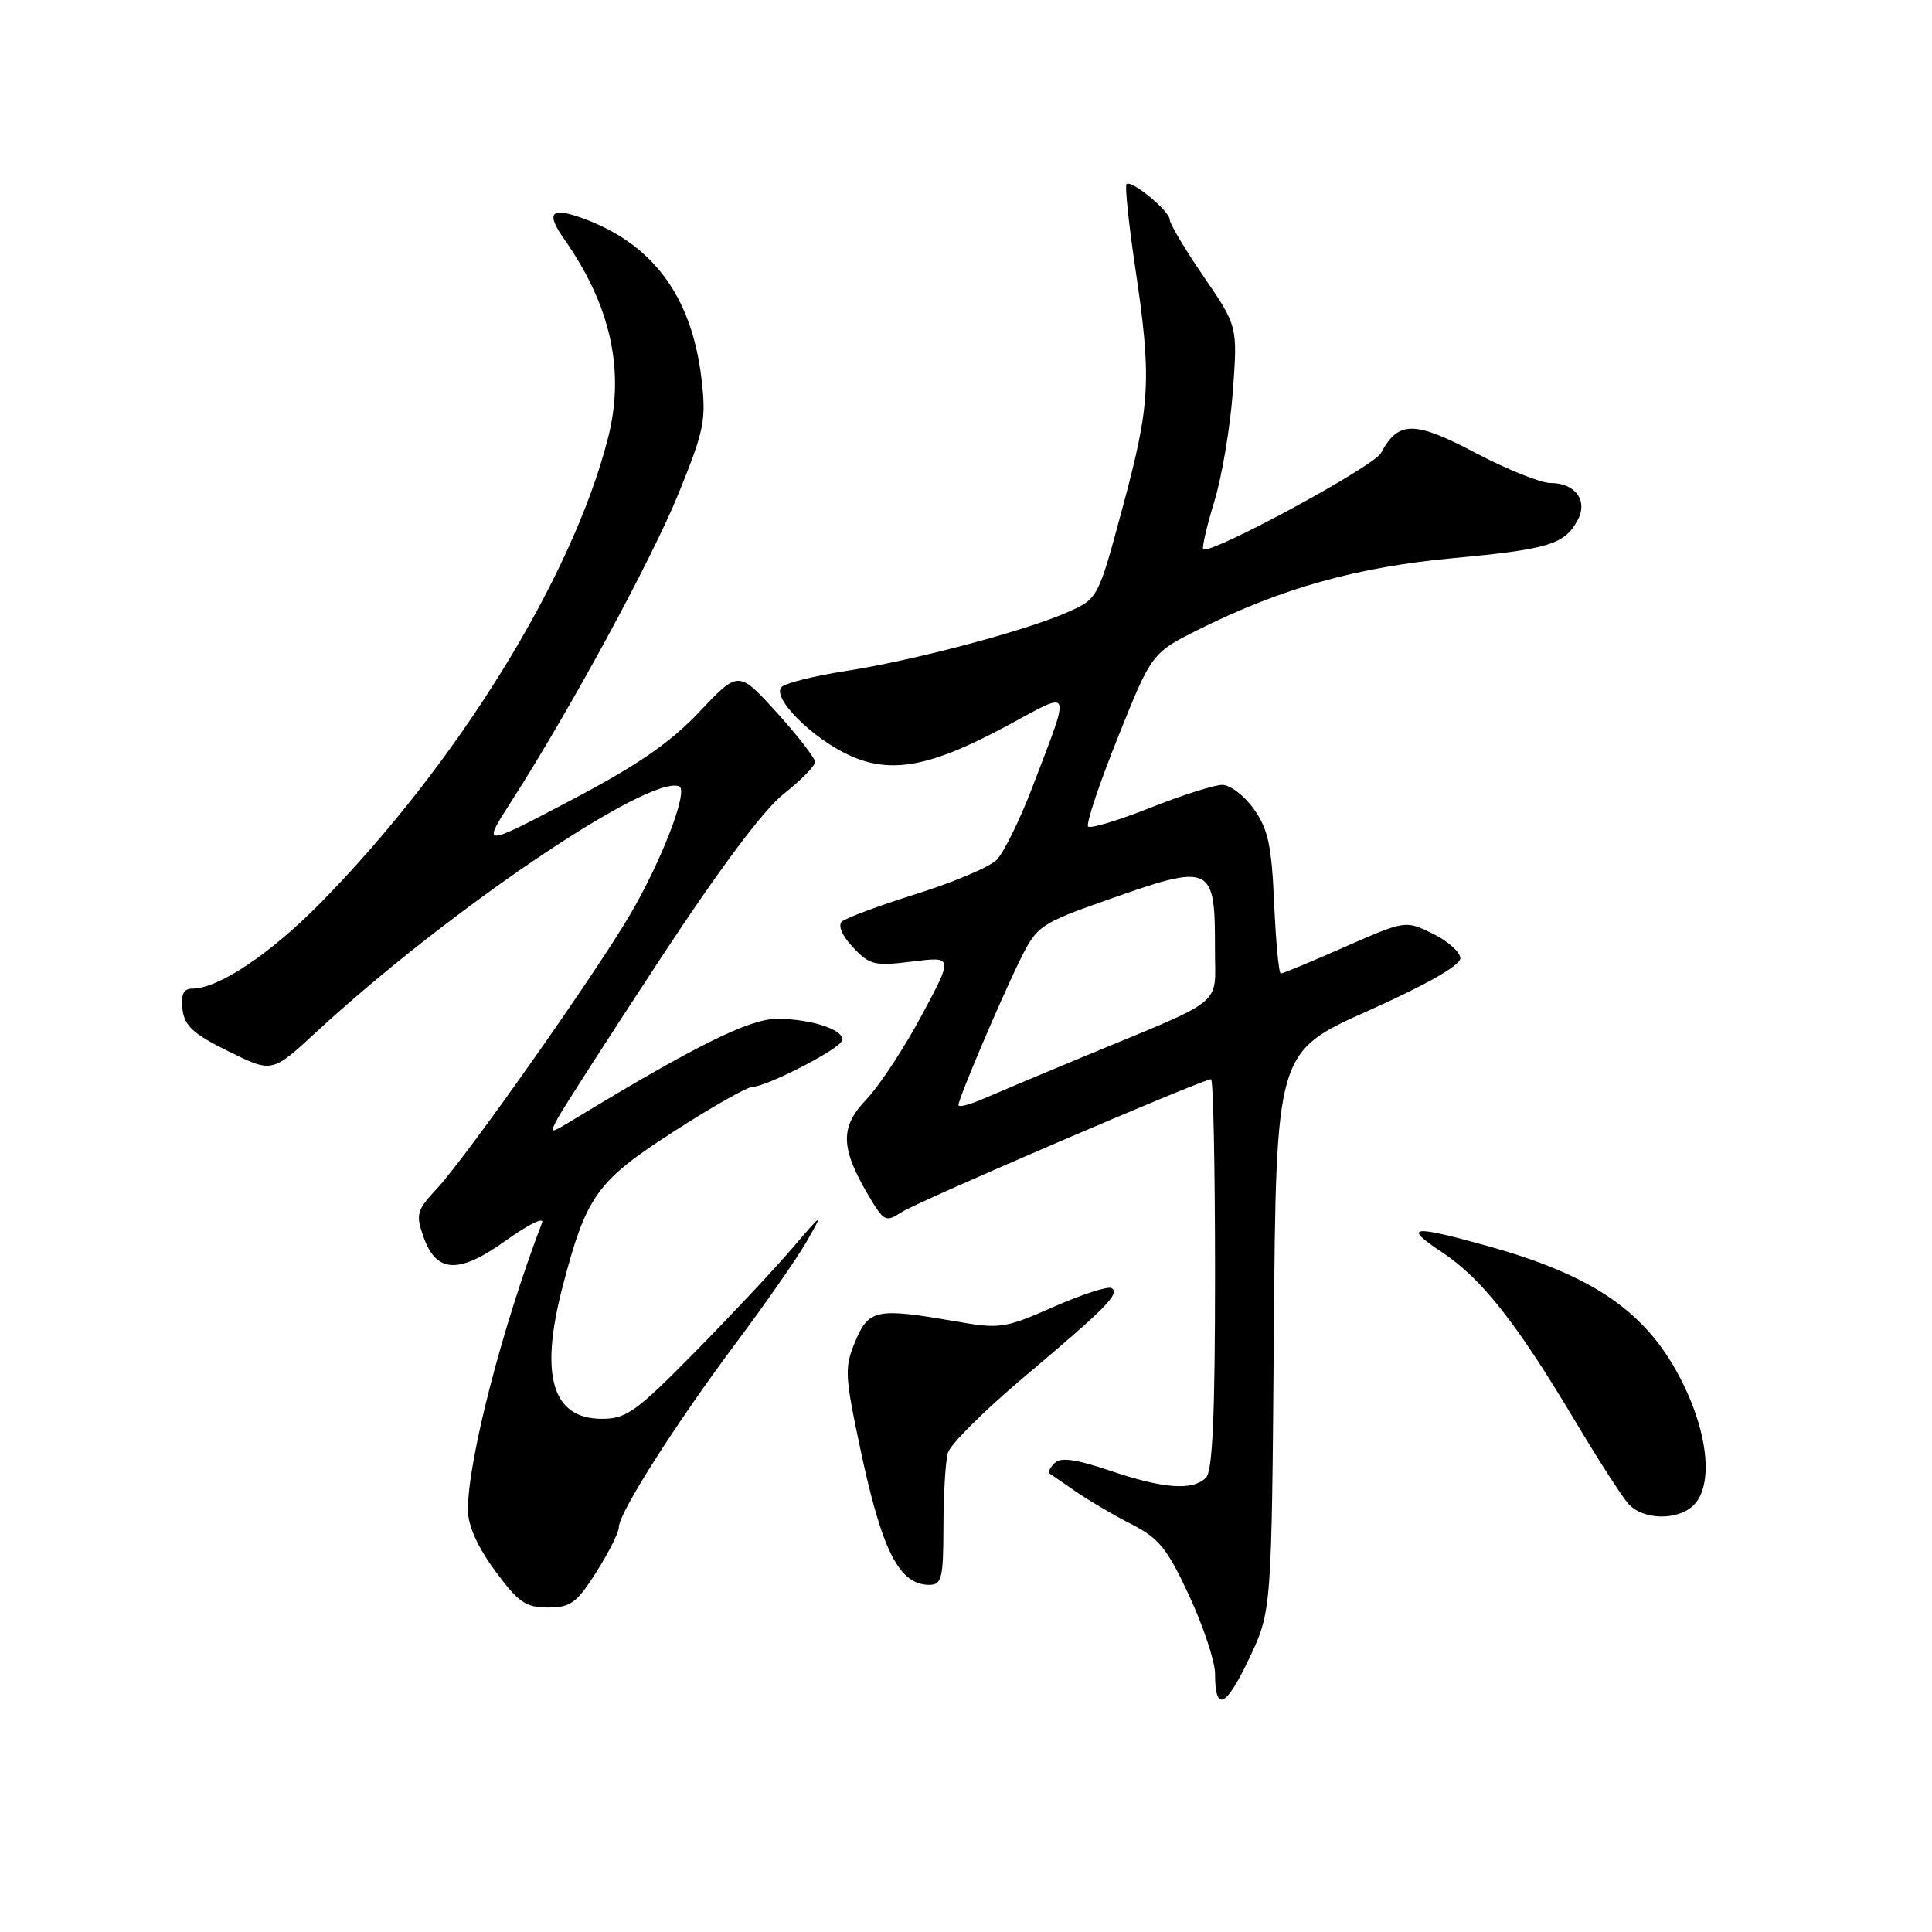 <?xml version="1.0" encoding="UTF-8" standalone="no"?>
<!DOCTYPE svg PUBLIC "-//W3C//DTD SVG 1.1//EN" "http://www.w3.org/Graphics/SVG/1.1/DTD/svg11.dtd" >
<svg xmlns="http://www.w3.org/2000/svg" xmlns:xlink="http://www.w3.org/1999/xlink" version="1.1" viewBox="0 0 256 256">
 <g >
 <path fill="currentColor"
d=" M 168.79 176.45 C 169.09 139.39 169.09 139.39 181.29 133.93 C 188.97 130.50 193.50 127.92 193.50 126.98 C 193.50 126.17 191.86 124.70 189.86 123.72 C 186.23 121.94 186.23 121.94 178.20 125.47 C 173.79 127.41 169.97 129.00 169.71 129.00 C 169.45 129.00 169.06 124.82 168.83 119.70 C 168.50 112.04 168.03 109.84 166.14 107.20 C 164.89 105.44 163.01 104.00 161.96 104.00 C 160.91 104.00 156.61 105.37 152.40 107.04 C 148.19 108.71 144.49 109.83 144.18 109.52 C 143.87 109.21 145.64 103.90 148.12 97.73 C 152.61 86.50 152.61 86.50 159.06 83.30 C 169.91 77.91 179.88 75.13 192.60 73.95 C 205.20 72.78 207.33 72.13 209.05 68.91 C 210.44 66.32 208.73 64.00 205.43 64.00 C 204.14 64.00 199.67 62.20 195.49 60.00 C 187.39 55.73 185.28 55.74 182.98 60.04 C 182.01 61.84 160.27 73.60 159.43 72.77 C 159.24 72.57 159.90 69.73 160.90 66.46 C 161.91 63.18 163.01 56.61 163.36 51.86 C 163.99 43.22 163.99 43.22 159.50 36.66 C 157.02 33.04 155.00 29.65 155.00 29.12 C 155.00 27.98 149.89 23.77 149.27 24.40 C 149.04 24.63 149.55 29.60 150.42 35.44 C 152.62 50.23 152.45 53.52 148.75 67.25 C 145.50 79.32 145.50 79.32 141.47 81.11 C 135.89 83.59 120.99 87.54 112.01 88.92 C 107.89 89.56 104.09 90.51 103.57 91.03 C 102.19 92.41 107.64 97.87 112.63 100.12 C 118.11 102.60 123.36 101.60 133.45 96.16 C 142.22 91.43 141.95 90.77 136.77 104.37 C 135.11 108.70 132.99 113.01 132.05 113.95 C 131.11 114.89 126.33 116.91 121.42 118.45 C 116.52 119.99 112.08 121.64 111.56 122.11 C 111.00 122.63 111.58 123.99 113.03 125.53 C 115.23 127.88 115.89 128.03 120.88 127.41 C 126.32 126.73 126.32 126.73 122.09 134.61 C 119.76 138.95 116.47 143.94 114.79 145.69 C 111.29 149.33 111.35 152.09 115.07 158.39 C 117.12 161.87 117.36 161.99 119.47 160.61 C 121.59 159.22 159.36 143.00 160.47 143.00 C 160.76 143.00 161.00 154.61 161.00 168.80 C 161.00 187.53 160.67 194.93 159.80 195.80 C 158.05 197.55 154.20 197.28 147.11 194.88 C 142.54 193.34 140.54 193.06 139.74 193.86 C 139.13 194.47 138.83 195.09 139.07 195.24 C 139.30 195.39 140.86 196.46 142.53 197.62 C 144.20 198.78 147.50 200.73 149.88 201.94 C 153.59 203.83 154.67 205.18 157.60 211.50 C 159.47 215.55 161.00 220.17 161.00 221.77 C 161.00 226.91 162.41 226.30 165.49 219.82 C 168.50 213.50 168.50 213.50 168.79 176.45 Z  M 79.02 208.30 C 80.66 205.72 82.00 203.05 82.00 202.36 C 82.00 200.48 89.51 188.68 97.49 178.00 C 101.40 172.78 105.63 166.70 106.89 164.50 C 109.14 160.57 109.10 160.59 104.89 165.50 C 102.53 168.25 96.73 174.44 91.99 179.25 C 84.30 187.06 82.99 188.00 79.75 188.00 C 73.17 188.00 71.47 182.30 74.54 170.52 C 77.68 158.46 79.04 156.54 89.17 150.00 C 94.27 146.70 99.03 144.00 99.75 144.00 C 101.50 144.00 110.69 139.31 111.49 138.02 C 112.35 136.63 107.74 135.00 102.97 135.00 C 99.31 135.00 92.24 138.50 76.13 148.27 C 72.76 150.31 72.76 150.31 73.95 148.09 C 74.61 146.87 80.66 137.46 87.41 127.18 C 95.34 115.11 101.15 107.33 103.84 105.20 C 106.13 103.39 108.00 101.48 108.00 100.96 C 108.00 100.45 105.72 97.50 102.93 94.42 C 97.86 88.83 97.86 88.83 92.68 94.31 C 88.81 98.41 84.51 101.38 75.69 106.02 C 63.88 112.23 63.88 112.23 67.64 106.37 C 75.53 94.08 86.36 74.14 89.93 65.34 C 93.33 56.98 93.59 55.65 92.95 50.19 C 91.64 39.11 86.37 32.12 76.81 28.78 C 72.95 27.44 72.36 28.28 74.76 31.69 C 80.95 40.50 82.85 49.14 80.55 58.10 C 75.82 76.58 60.55 101.26 42.50 119.61 C 35.83 126.40 28.95 131.00 25.47 131.00 C 24.31 131.00 23.96 131.76 24.18 133.73 C 24.44 135.94 25.60 137.00 30.28 139.31 C 36.05 142.16 36.05 142.16 41.82 136.83 C 59.09 120.85 85.85 102.70 89.98 104.18 C 91.28 104.65 87.78 113.83 83.52 121.14 C 78.90 129.04 61.71 153.43 57.84 157.56 C 55.24 160.34 55.07 160.92 56.09 163.82 C 57.80 168.73 60.78 168.88 67.08 164.34 C 70.00 162.25 72.14 161.20 71.83 162.01 C 66.55 175.80 62.00 193.44 62.00 200.07 C 62.00 202.12 63.26 204.95 65.59 208.12 C 68.67 212.32 69.65 213.00 72.61 213.00 C 75.61 213.00 76.42 212.41 79.02 208.30 Z  M 125.01 202.25 C 125.02 197.99 125.28 193.60 125.60 192.50 C 125.91 191.40 130.43 186.90 135.65 182.50 C 146.62 173.25 148.45 171.40 147.29 170.68 C 146.82 170.39 143.37 171.51 139.62 173.16 C 133.13 176.02 132.49 176.12 126.57 175.08 C 116.16 173.27 115.11 173.48 113.33 177.74 C 111.88 181.23 111.92 182.20 114.00 191.99 C 116.87 205.53 119.14 210.00 123.15 210.00 C 124.79 210.00 125.00 209.11 125.01 202.25 Z  M 224.43 199.43 C 227.00 196.85 226.38 190.09 222.94 183.20 C 218.30 173.90 211.30 169.03 196.86 165.03 C 186.99 162.29 185.86 162.47 191.08 165.93 C 196.30 169.40 200.87 175.18 208.57 188.06 C 211.67 193.25 214.90 198.29 215.76 199.25 C 217.69 201.43 222.34 201.52 224.43 199.43 Z  M 127.00 146.43 C 127.00 145.55 132.68 132.21 135.26 127.00 C 137.40 122.70 137.90 122.36 146.50 119.32 C 160.62 114.32 161.01 114.49 160.99 125.83 C 160.98 133.48 162.70 132.08 143.50 140.04 C 138.00 142.33 132.04 144.83 130.25 145.61 C 128.46 146.39 127.00 146.76 127.00 146.43 Z "/>
</g>
</svg>